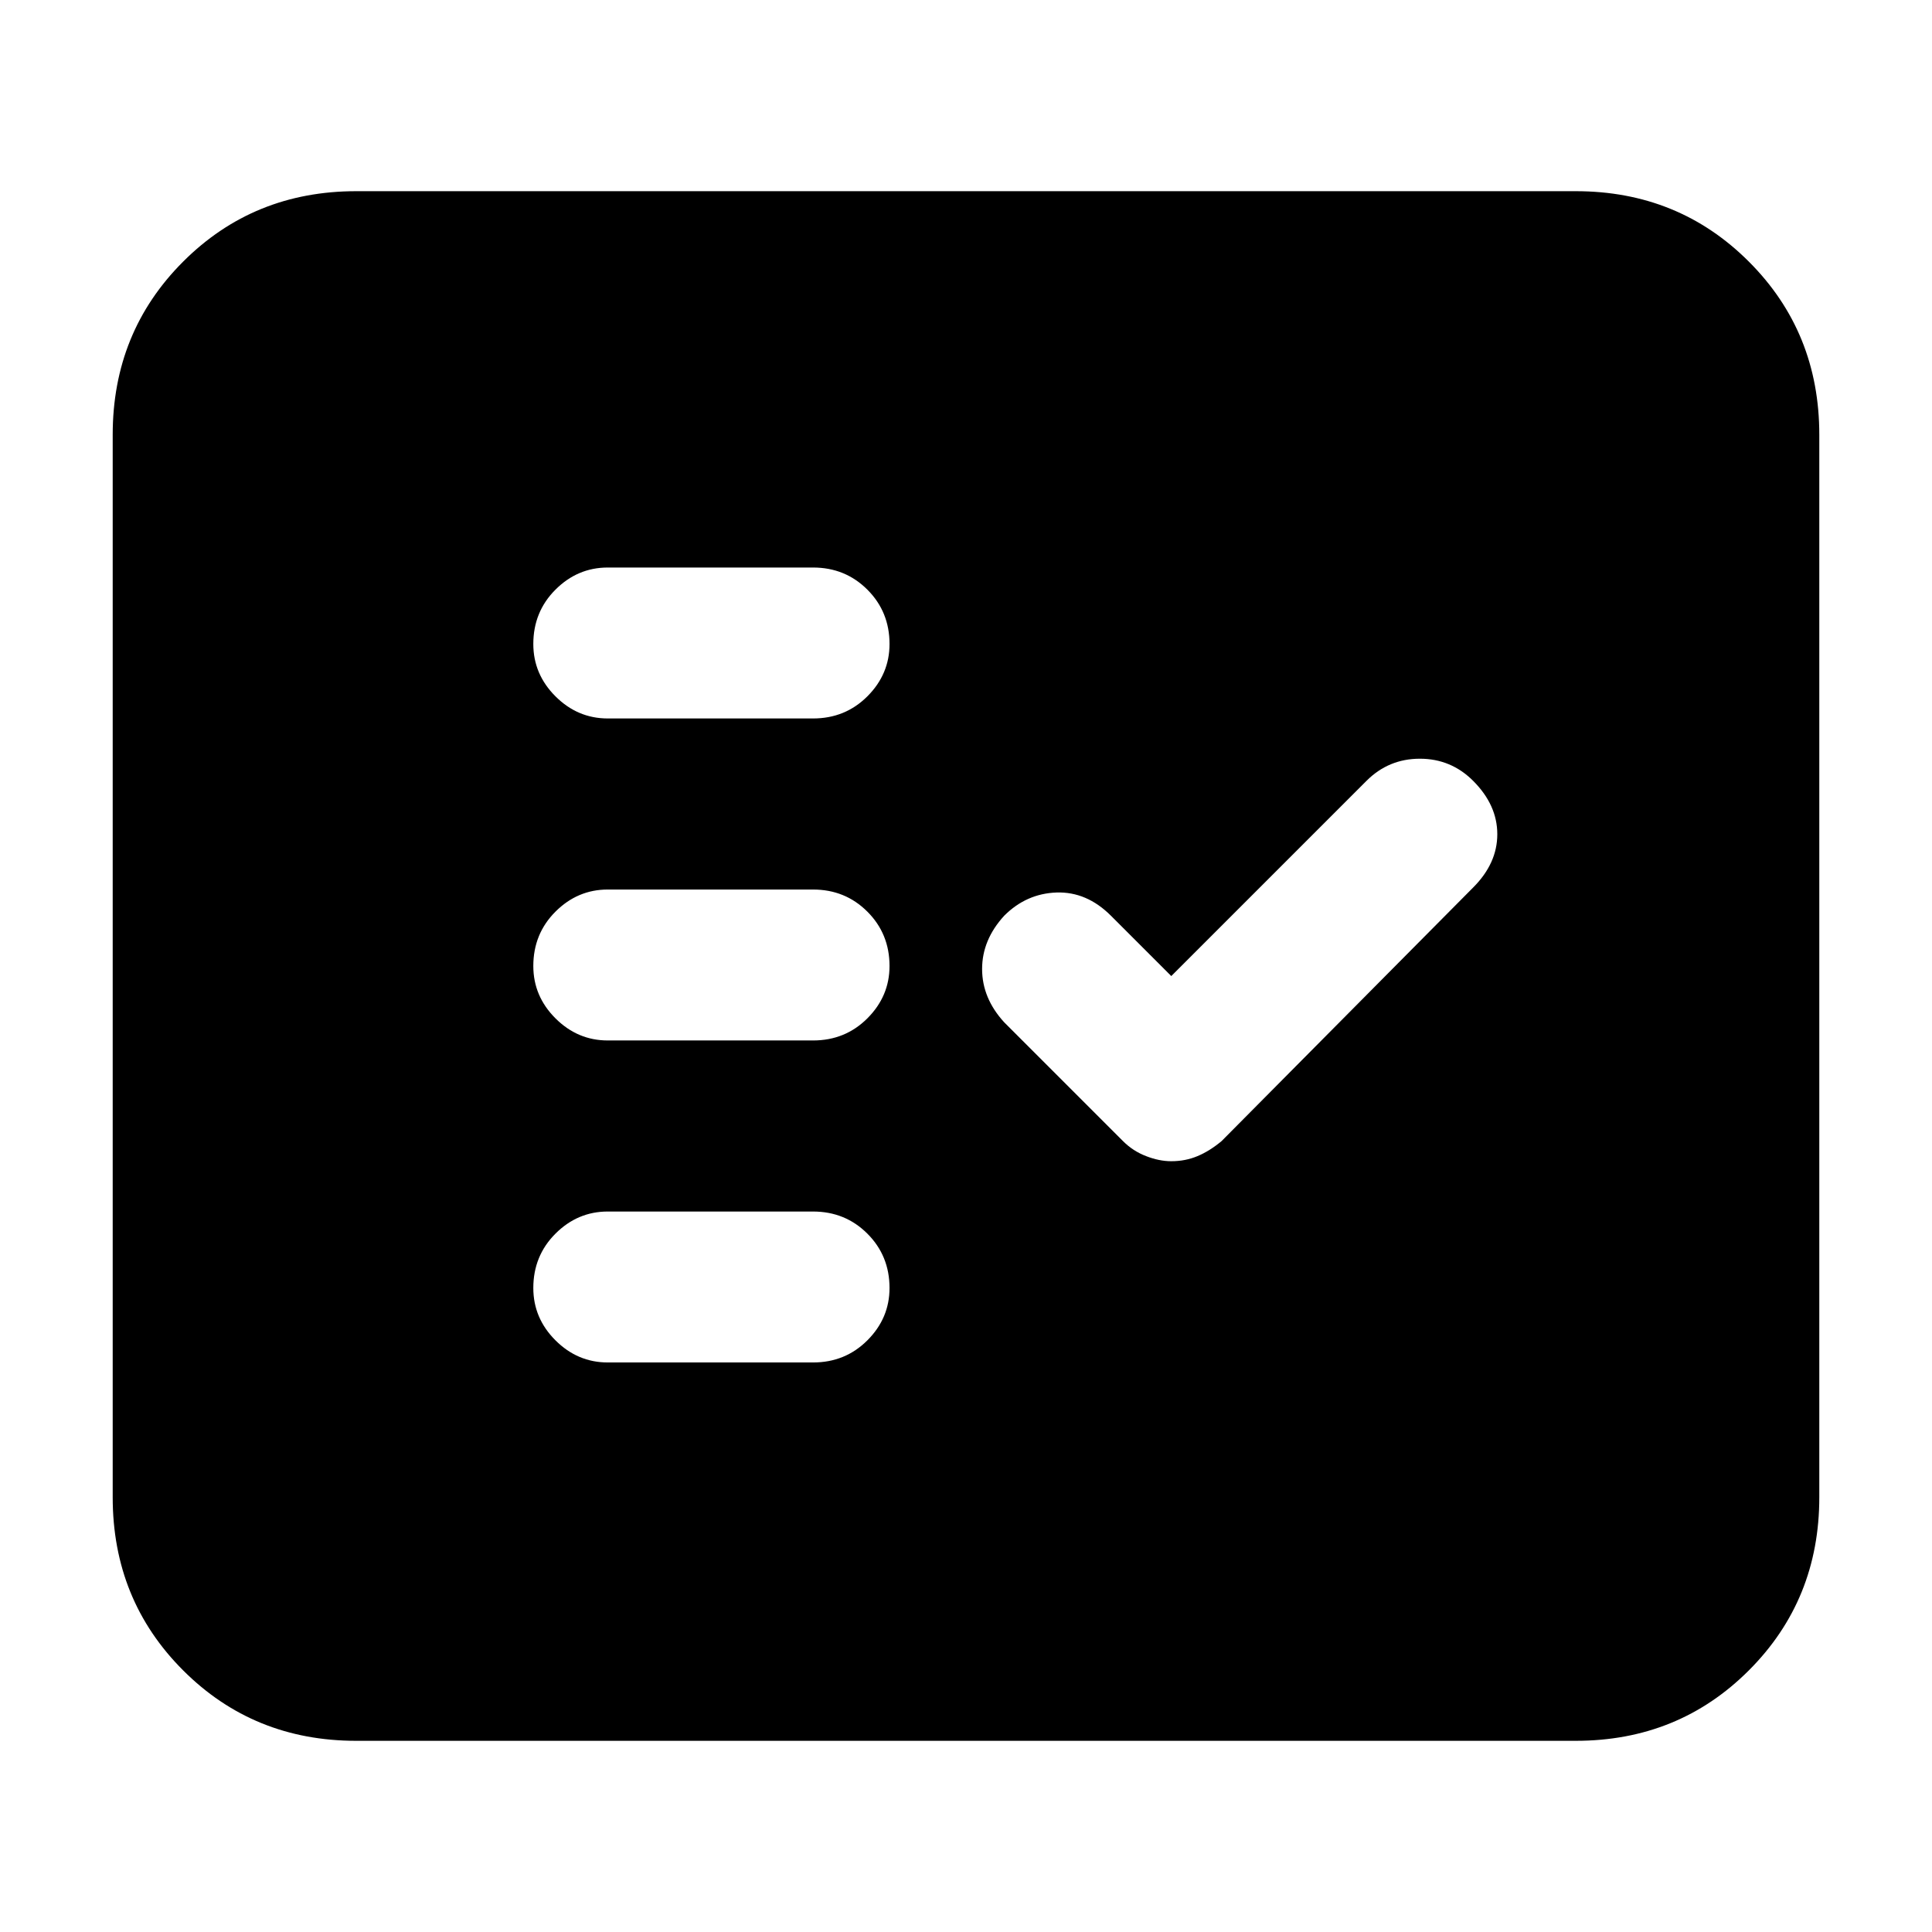 <svg xmlns="http://www.w3.org/2000/svg" height="24" width="24"><path d="M7.55 8.925h2.55q.4 0 .675-.275T11.05 8q0-.4-.275-.675T10.1 7.05H7.55q-.375 0-.65.275T6.625 8q0 .375.275.65t.65.275Zm0 4h2.55q.4 0 .675-.275t.275-.65q0-.4-.275-.675t-.675-.275H7.55q-.375 0-.65.275T6.625 12q0 .375.275.65t.65.275Zm0 4h2.55q.4 0 .675-.275t.275-.65q0-.4-.275-.675t-.675-.275H7.55q-.375 0-.65.275T6.625 16q0 .375.275.65t.65.275Zm7-2.5q.175 0 .325-.063.15-.062.3-.187l3.125-3.15q.3-.3.3-.662 0-.363-.3-.663-.275-.275-.662-.275-.388 0-.663.275l-2.425 2.425-.75-.75q-.3-.3-.675-.288-.375.013-.65.288-.275.3-.275.662 0 .363.275.663l1.475 1.475q.125.125.288.187.162.063.312.063Zm-10.125 7.2q-1.275 0-2.15-.875T1.4 18.6V5.4q0-1.275.875-2.15t2.15-.875h15.15q1.275 0 2.15.875T22.6 5.4v13.2q0 1.275-.875 2.15t-2.15.875Z"/></svg>